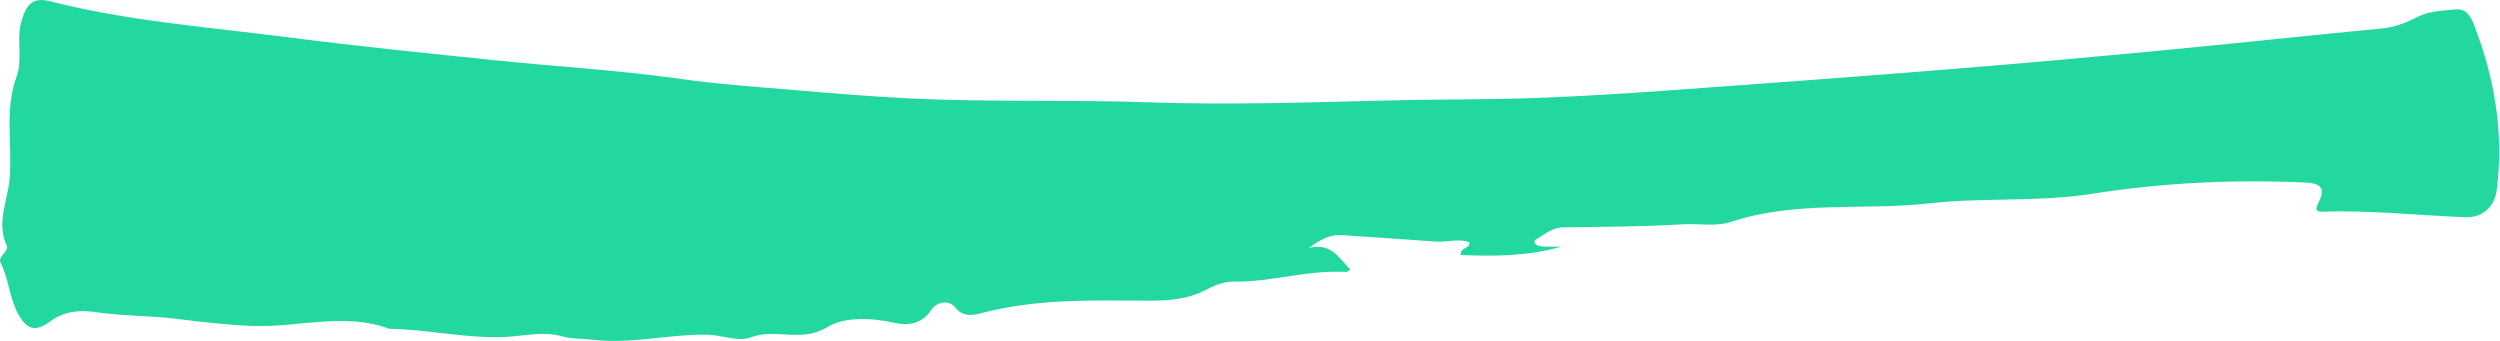 <?xml version="1.0" encoding="UTF-8"?>
<svg width="286px" height="39px" viewBox="0 0 286 39" version="1.1" xmlns="http://www.w3.org/2000/svg" xmlns:xlink="http://www.w3.org/1999/xlink">
    <g id="Page-1" stroke="none" stroke-width="1" fill="none" fill-rule="evenodd">
        <g class="" id="Streaks-and-blobs" transform="translate(-88, -862)" fill="#23D8A0">
            <path d="M266.629,890.204 C262.803,891.332 258.957,891.321 255.118,891.178 C254.978,890.275 256.174,890.513 256.091,889.706 C254.843,889.267 253.574,889.718 252.324,889.638 C248.69,889.403 245.059,889.117 241.424,888.894 C240.094,888.812 238.975,889.466 237.726,890.374 C240.18,889.697 241.173,891.483 242.479,892.839 C242.306,892.941 242.139,893.127 241.984,893.117 C237.654,892.84 233.473,894.277 229.163,894.219 C227.906,894.202 226.896,894.669 225.722,895.274 C224.073,896.125 221.947,896.397 219.909,896.395 C213.416,896.388 206.906,896.117 200.513,897.761 C199.501,898.021 198.296,898.436 197.24,897.134 C196.592,896.336 195.21,896.405 194.454,897.551 C193.483,899.023 191.927,899.276 190.52,898.965 C187.789,898.359 184.667,898.181 182.64,899.424 C179.673,901.246 176.731,899.499 173.882,900.599 C172.469,901.144 170.569,900.308 168.825,900.285 C164.455,900.228 160.157,901.389 155.787,900.863 C154.654,900.726 153.47,900.796 152.387,900.493 C150.032,899.832 147.723,900.501 145.403,900.565 C141.138,900.684 136.973,899.704 132.734,899.621 C132.667,899.62 132.593,899.632 132.533,899.61 C127.387,897.714 122.15,899.472 116.959,899.289 C114.052,899.186 111.18,898.85 108.327,898.49 C105.181,898.094 102.014,898.161 98.878,897.701 C97.081,897.437 95.313,897.6 93.695,898.797 C91.993,900.056 90.983,899.659 90.015,897.801 C89.072,895.992 89.002,893.9 88.065,892.078 C87.69,891.351 89.073,890.755 88.773,890.11 C87.559,887.502 88.869,884.968 89.094,882.492 C89.449,878.587 88.473,874.613 89.903,870.741 C90.633,868.762 89.824,866.492 90.467,864.359 C91.05,862.425 91.789,861.649 93.741,862.147 C102.707,864.433 111.915,865.103 121.043,866.279 C128.846,867.284 136.677,868.071 144.503,868.881 C151.677,869.624 158.894,870.032 166.025,871.05 C170.157,871.64 174.319,871.91 178.445,872.265 C182.928,872.65 187.445,873.032 191.96,873.254 C201.106,873.704 210.248,873.385 219.387,873.703 C228.448,874.019 237.51,873.726 246.572,873.493 C252.211,873.349 257.856,873.412 263.492,873.216 C268.8,873.031 274.103,872.687 279.401,872.307 C290.135,871.538 300.866,870.737 311.592,869.874 C319.502,869.237 327.405,868.521 335.304,867.769 C343.669,866.972 352.023,866.068 360.388,865.267 C361.84,865.128 363.159,864.67 364.397,864.012 C365.834,863.248 367.382,863.229 368.911,863.077 C370.168,862.952 370.673,863.924 371.044,864.884 C373.395,870.97 374.463,877.236 373.622,883.762 C373.377,885.663 371.948,886.923 370.093,886.852 C364.679,886.646 359.282,886.036 353.853,886.218 C353.061,886.244 352.742,886.11 353.236,885.174 C354.038,883.651 353.574,882.972 351.871,882.892 C343.656,882.503 335.445,882.897 327.353,884.167 C321.152,885.141 314.929,884.567 308.783,885.258 C301.214,886.109 293.466,884.924 286.035,887.378 C284.276,887.959 282.3,887.551 280.424,887.664 C275.874,887.938 271.306,887.94 266.745,888.016 C265.572,888.035 264.748,888.805 263.84,889.314 C263.164,889.693 263.78,890.136 264.266,890.184 C265.047,890.26 265.841,890.204 266.629,890.204" id="Fill-1"></path>
        </g>
    </g>
</svg>
